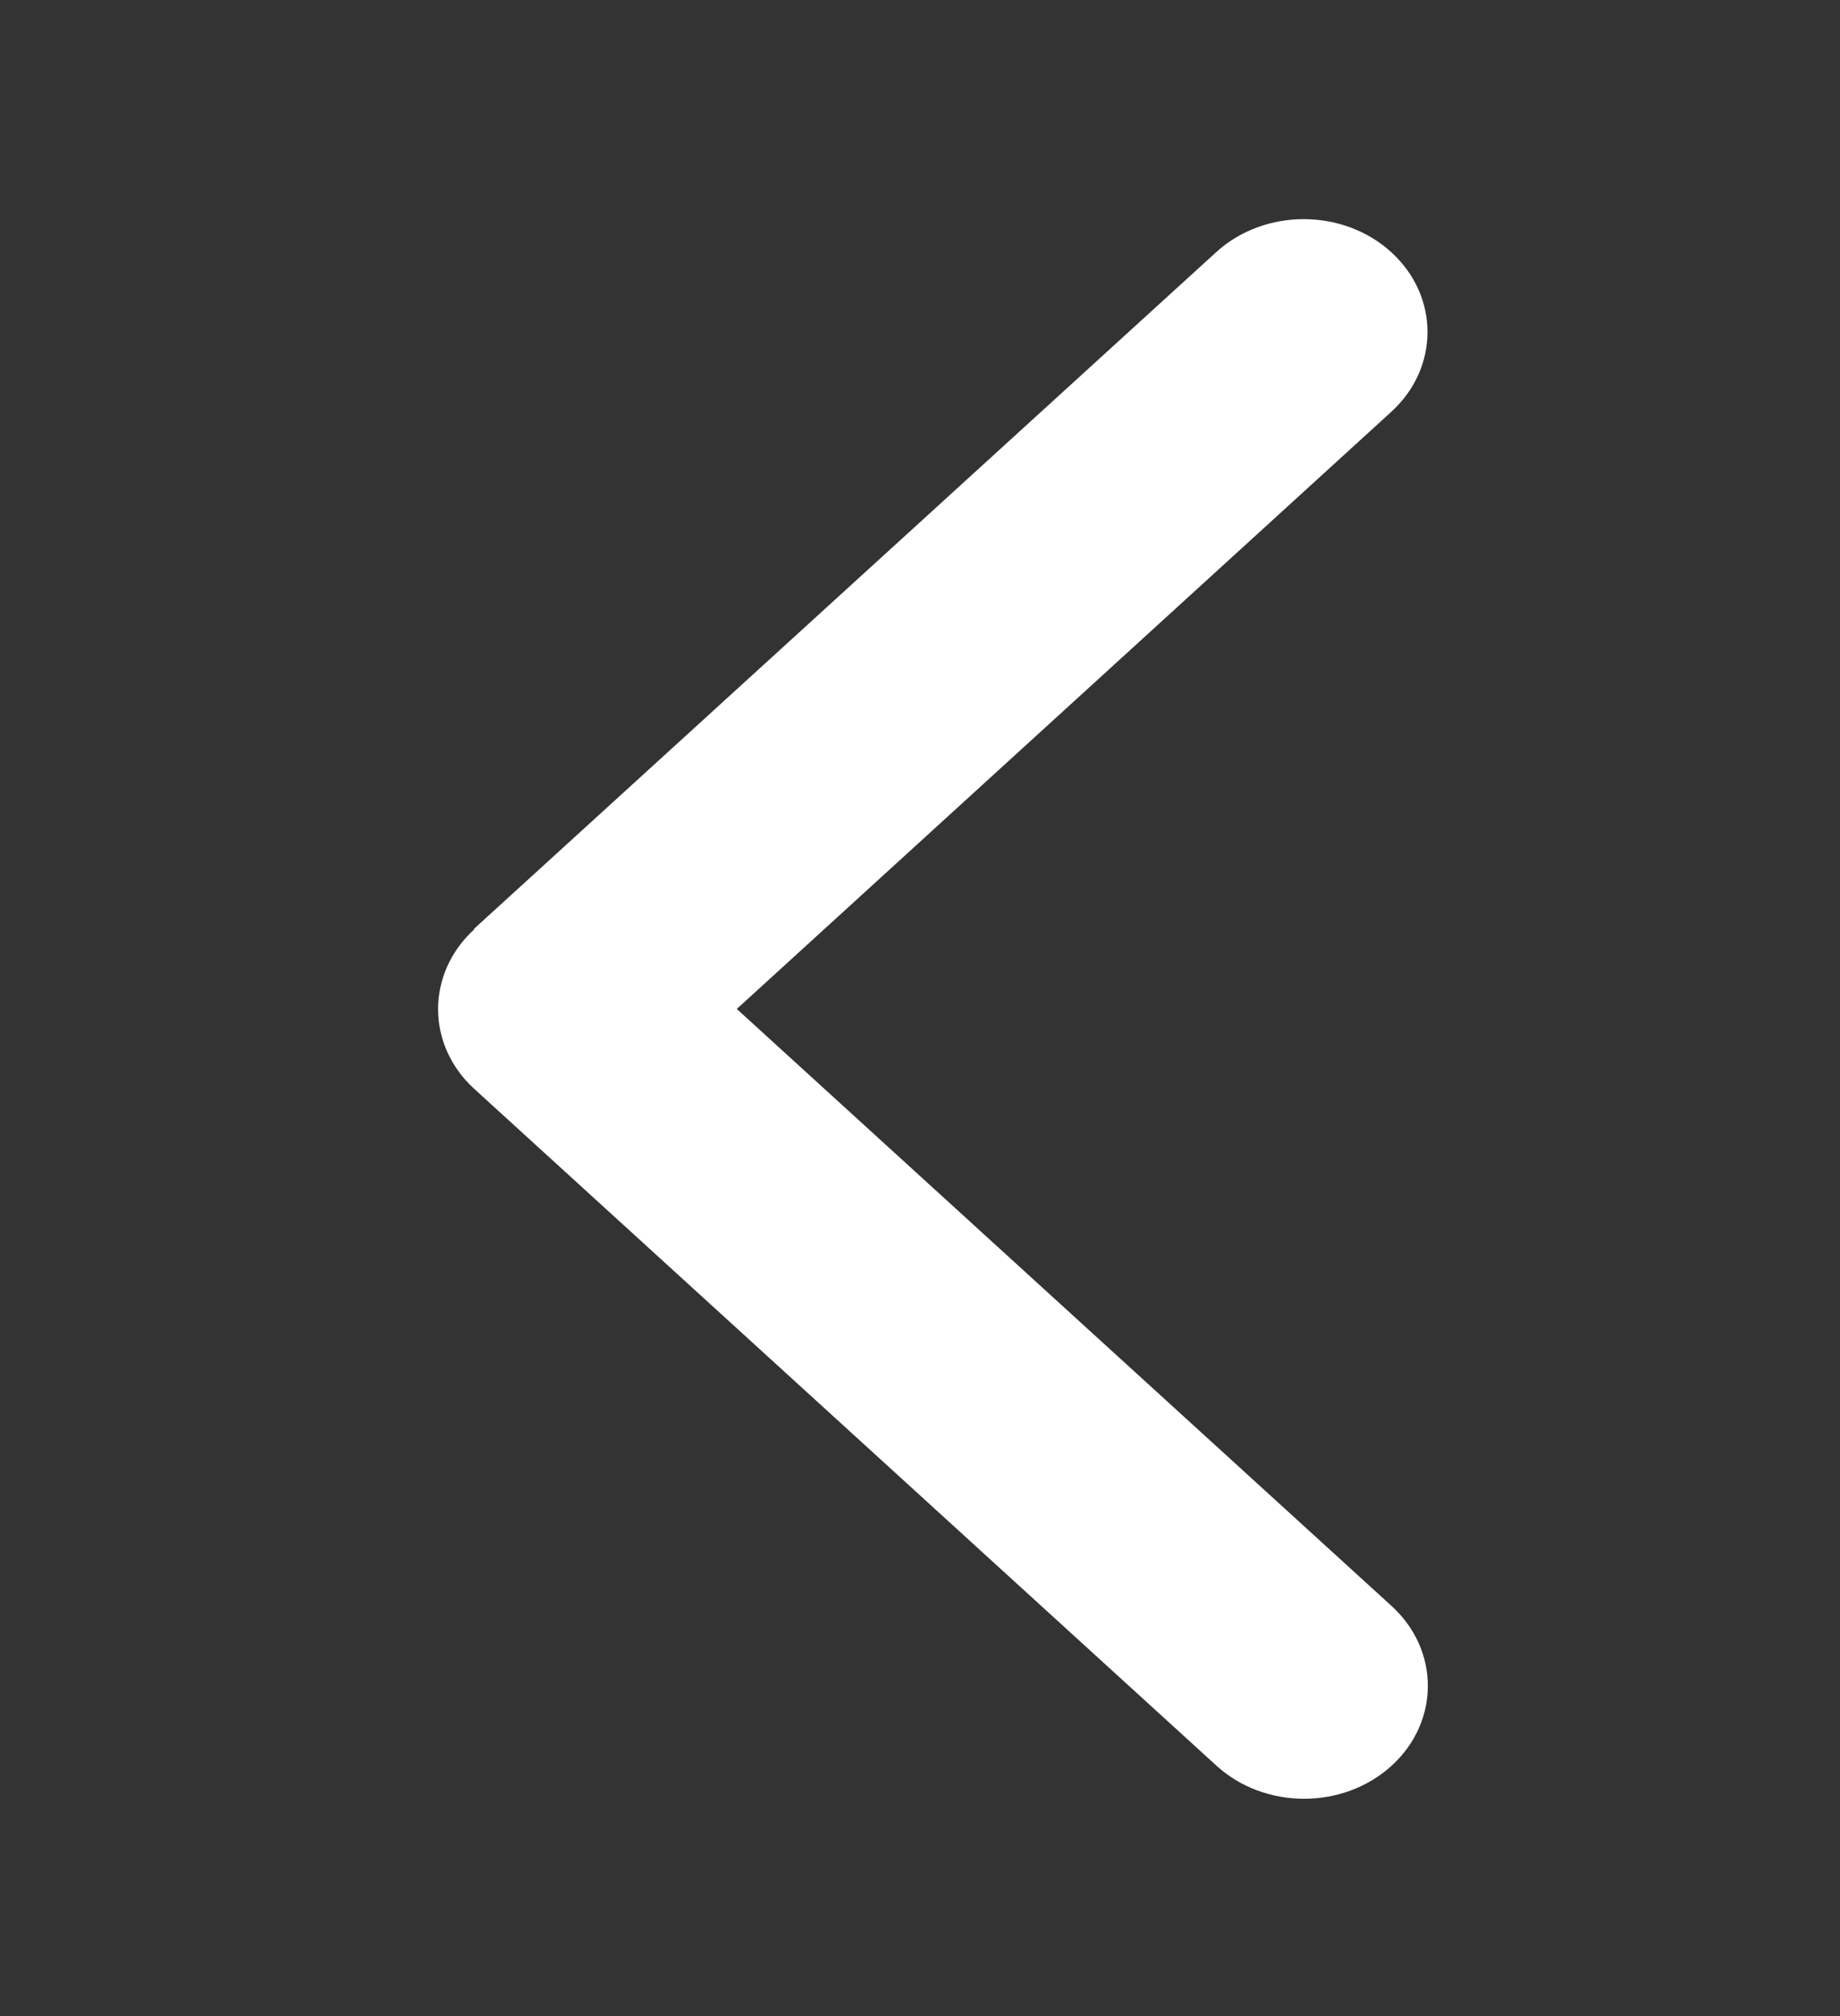 <svg xmlns="http://www.w3.org/2000/svg" width="42" height="46" viewBox="0 0 42 46" fill="none">
  <rect x="0" y="0" width="42" height="46" fill="#333333" stroke="none"/>
  <path d="M10.827 21.203C9.724 22.209 9.724 23.841 10.827 24.846L27.768 40.288C28.871 41.293 30.663 41.293 31.765 40.288C32.868 39.282 32.868 37.65 31.765 36.644L16.818 23.021L31.757 9.397C32.86 8.392 32.86 6.759 31.757 5.754C30.654 4.749 28.863 4.749 27.76 5.754L10.818 21.195L10.827 21.203Z" fill="white"/>
</svg>
